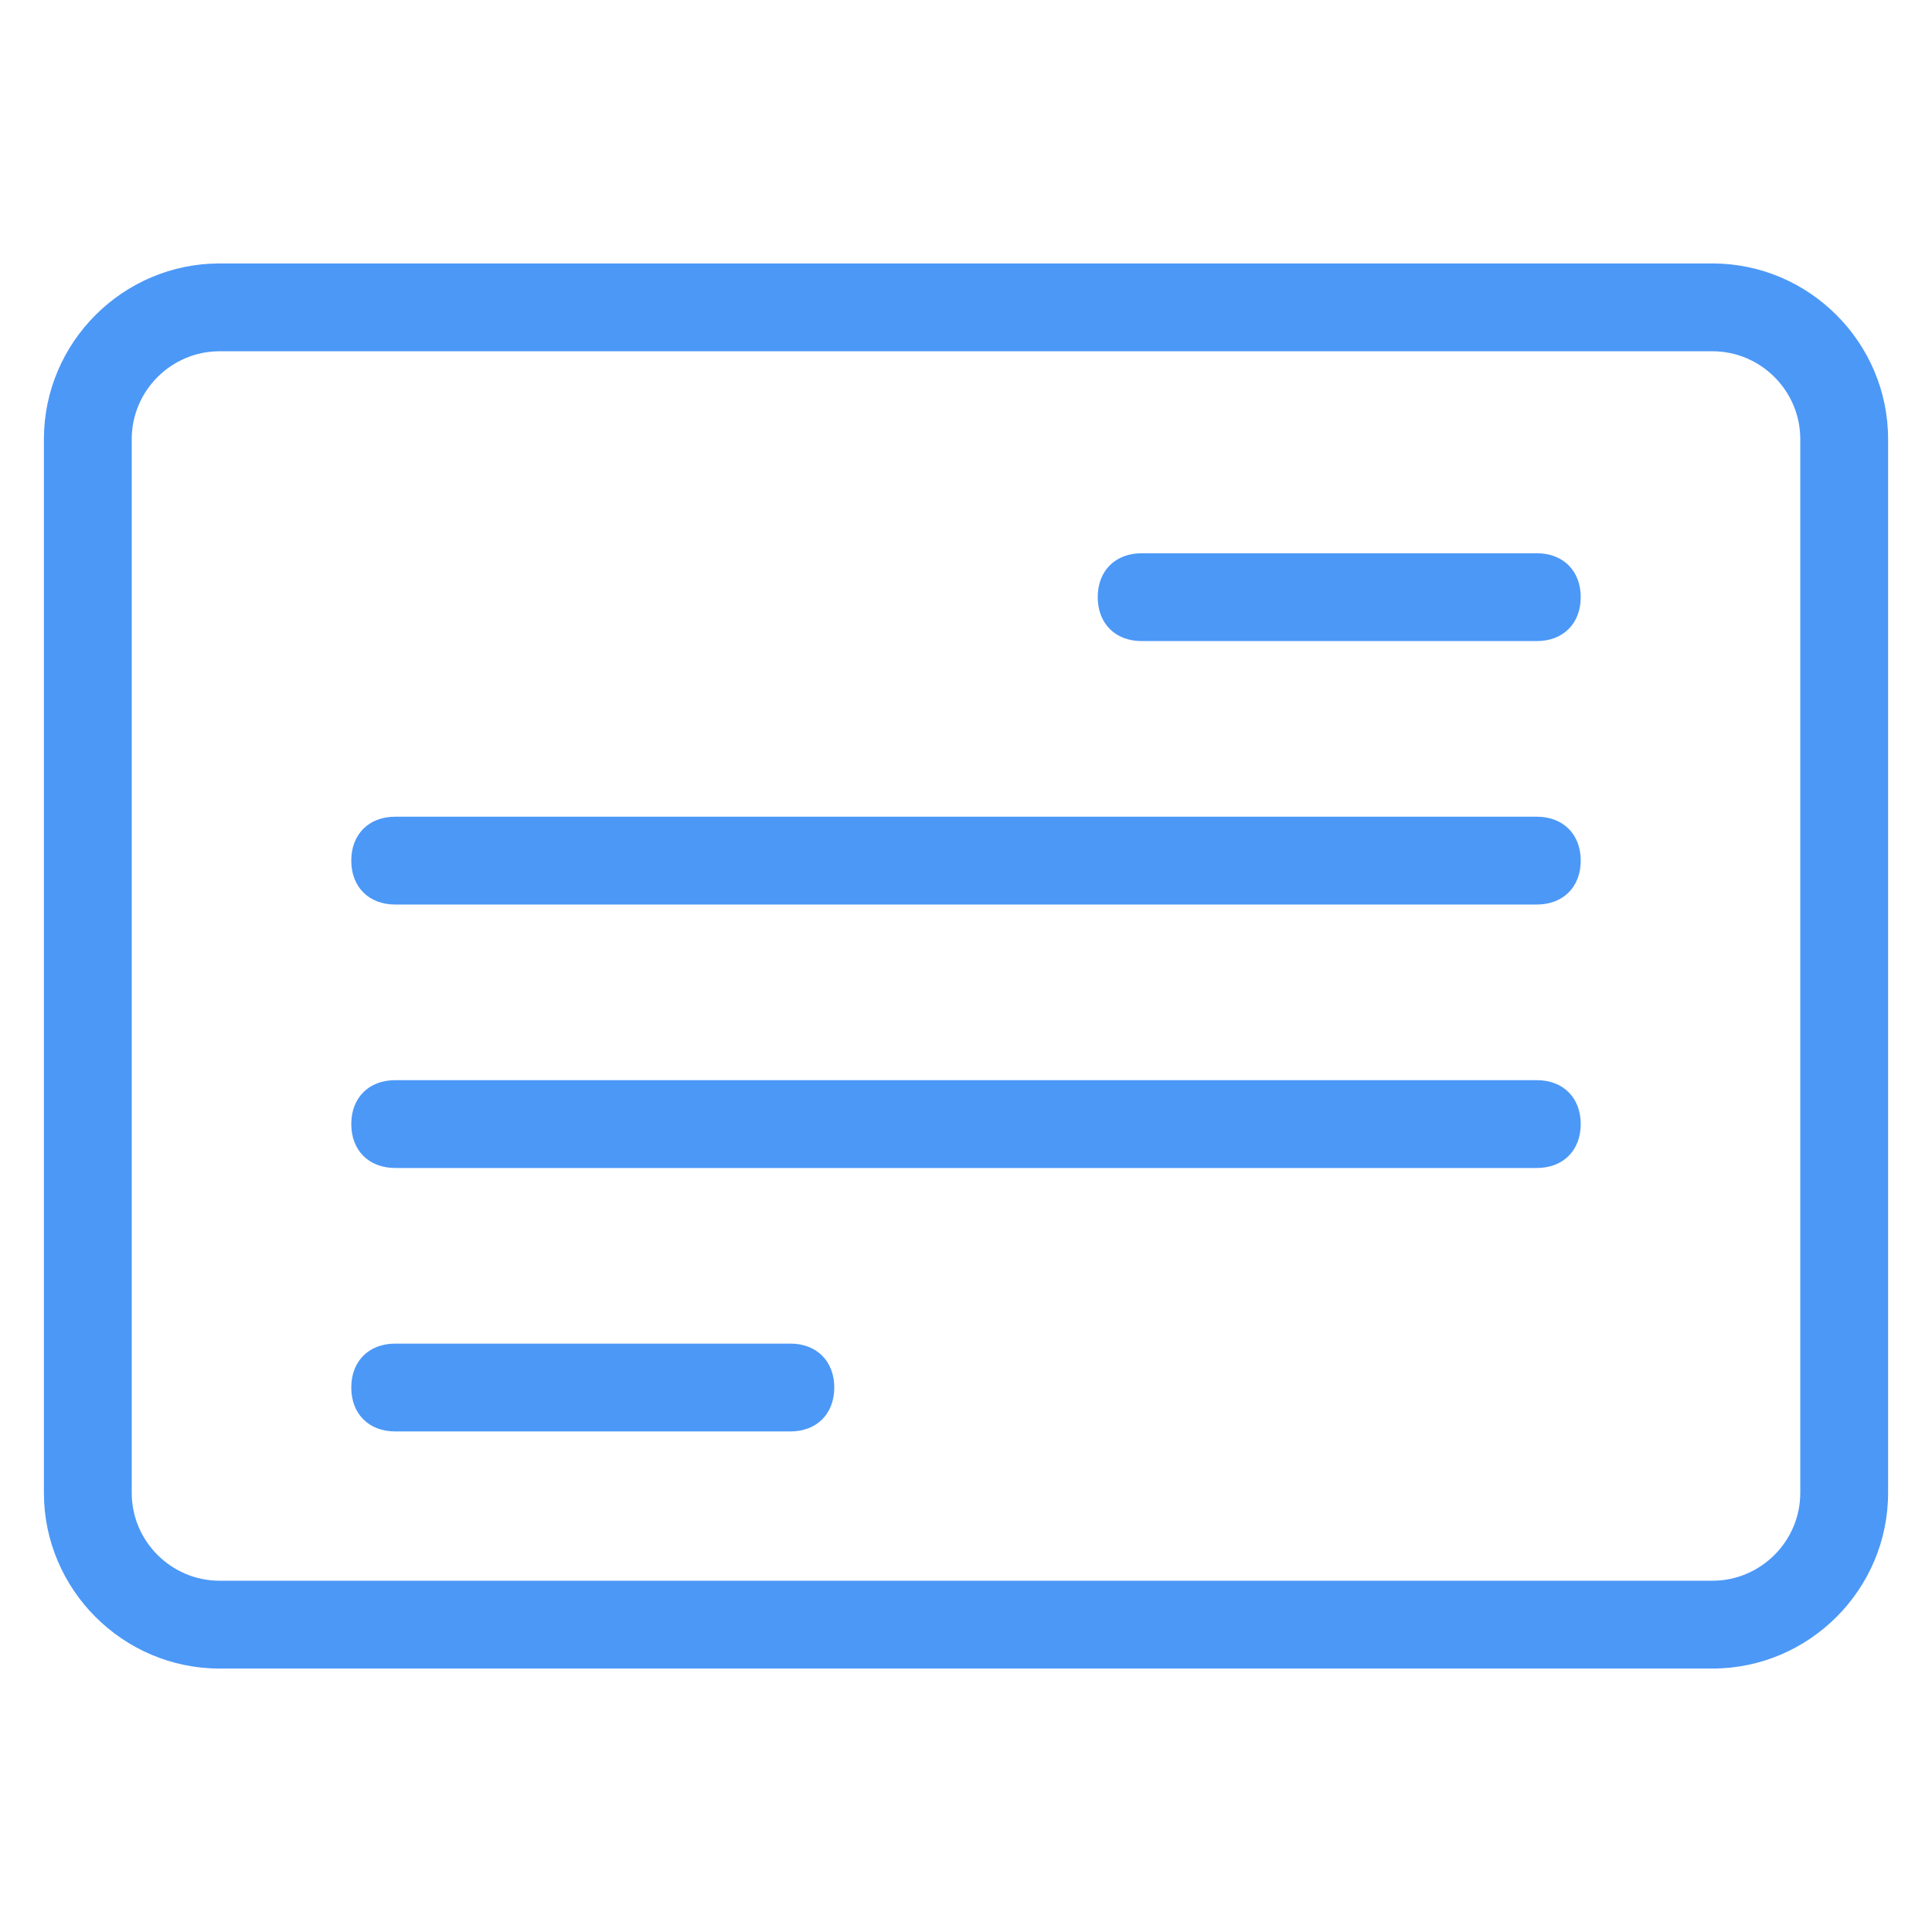 <?xml version="1.0" standalone="no"?><!DOCTYPE svg PUBLIC "-//W3C//DTD SVG 1.1//EN" "http://www.w3.org/Graphics/SVG/1.1/DTD/svg11.dtd"><svg t="1564418001059" class="icon" viewBox="0 0 1024 1024" version="1.1" xmlns="http://www.w3.org/2000/svg" p-id="1555" xmlns:xlink="http://www.w3.org/1999/xlink" width="200" height="200"><defs><style type="text/css"></style></defs><path d="M907.636 139.636H116.364c-51.2 0-93.091 41.891-93.091 93.091v558.545c0 51.2 41.891 93.091 93.091 93.091h791.273c51.2 0 93.091-41.891 93.091-93.091V232.727c0-51.2-41.891-93.091-93.091-93.091z m46.545 651.636c0 25.6-20.945 46.545-46.545 46.545H116.364c-25.6 0-46.545-20.945-46.545-46.545V232.727c0-25.6 20.945-46.545 46.545-46.545h791.273c25.6 0 46.545 20.945 46.545 46.545v558.545z" p-id="1556" fill="#4C98F7"></path><path d="M814.545 293.236h-209.455c-13.964 0-23.273 9.309-23.273 23.273s9.309 23.273 23.273 23.273h209.455c13.964 0 23.273-9.309 23.273-23.273s-9.309-23.273-23.273-23.273zM814.545 432.873H209.455c-13.964 0-23.273 9.309-23.273 23.273s9.309 23.273 23.273 23.273h605.091c13.964 0 23.273-9.309 23.273-23.273s-9.309-23.273-23.273-23.273zM814.545 572.509H209.455c-13.964 0-23.273 9.309-23.273 23.273s9.309 23.273 23.273 23.273h605.091c13.964 0 23.273-9.309 23.273-23.273s-9.309-23.273-23.273-23.273zM418.909 712.145H209.455c-13.964 0-23.273 9.309-23.273 23.273s9.309 23.273 23.273 23.273h209.455c13.964 0 23.273-9.309 23.273-23.273s-9.309-23.273-23.273-23.273z" p-id="1557" fill="#4C98F7"></path></svg>